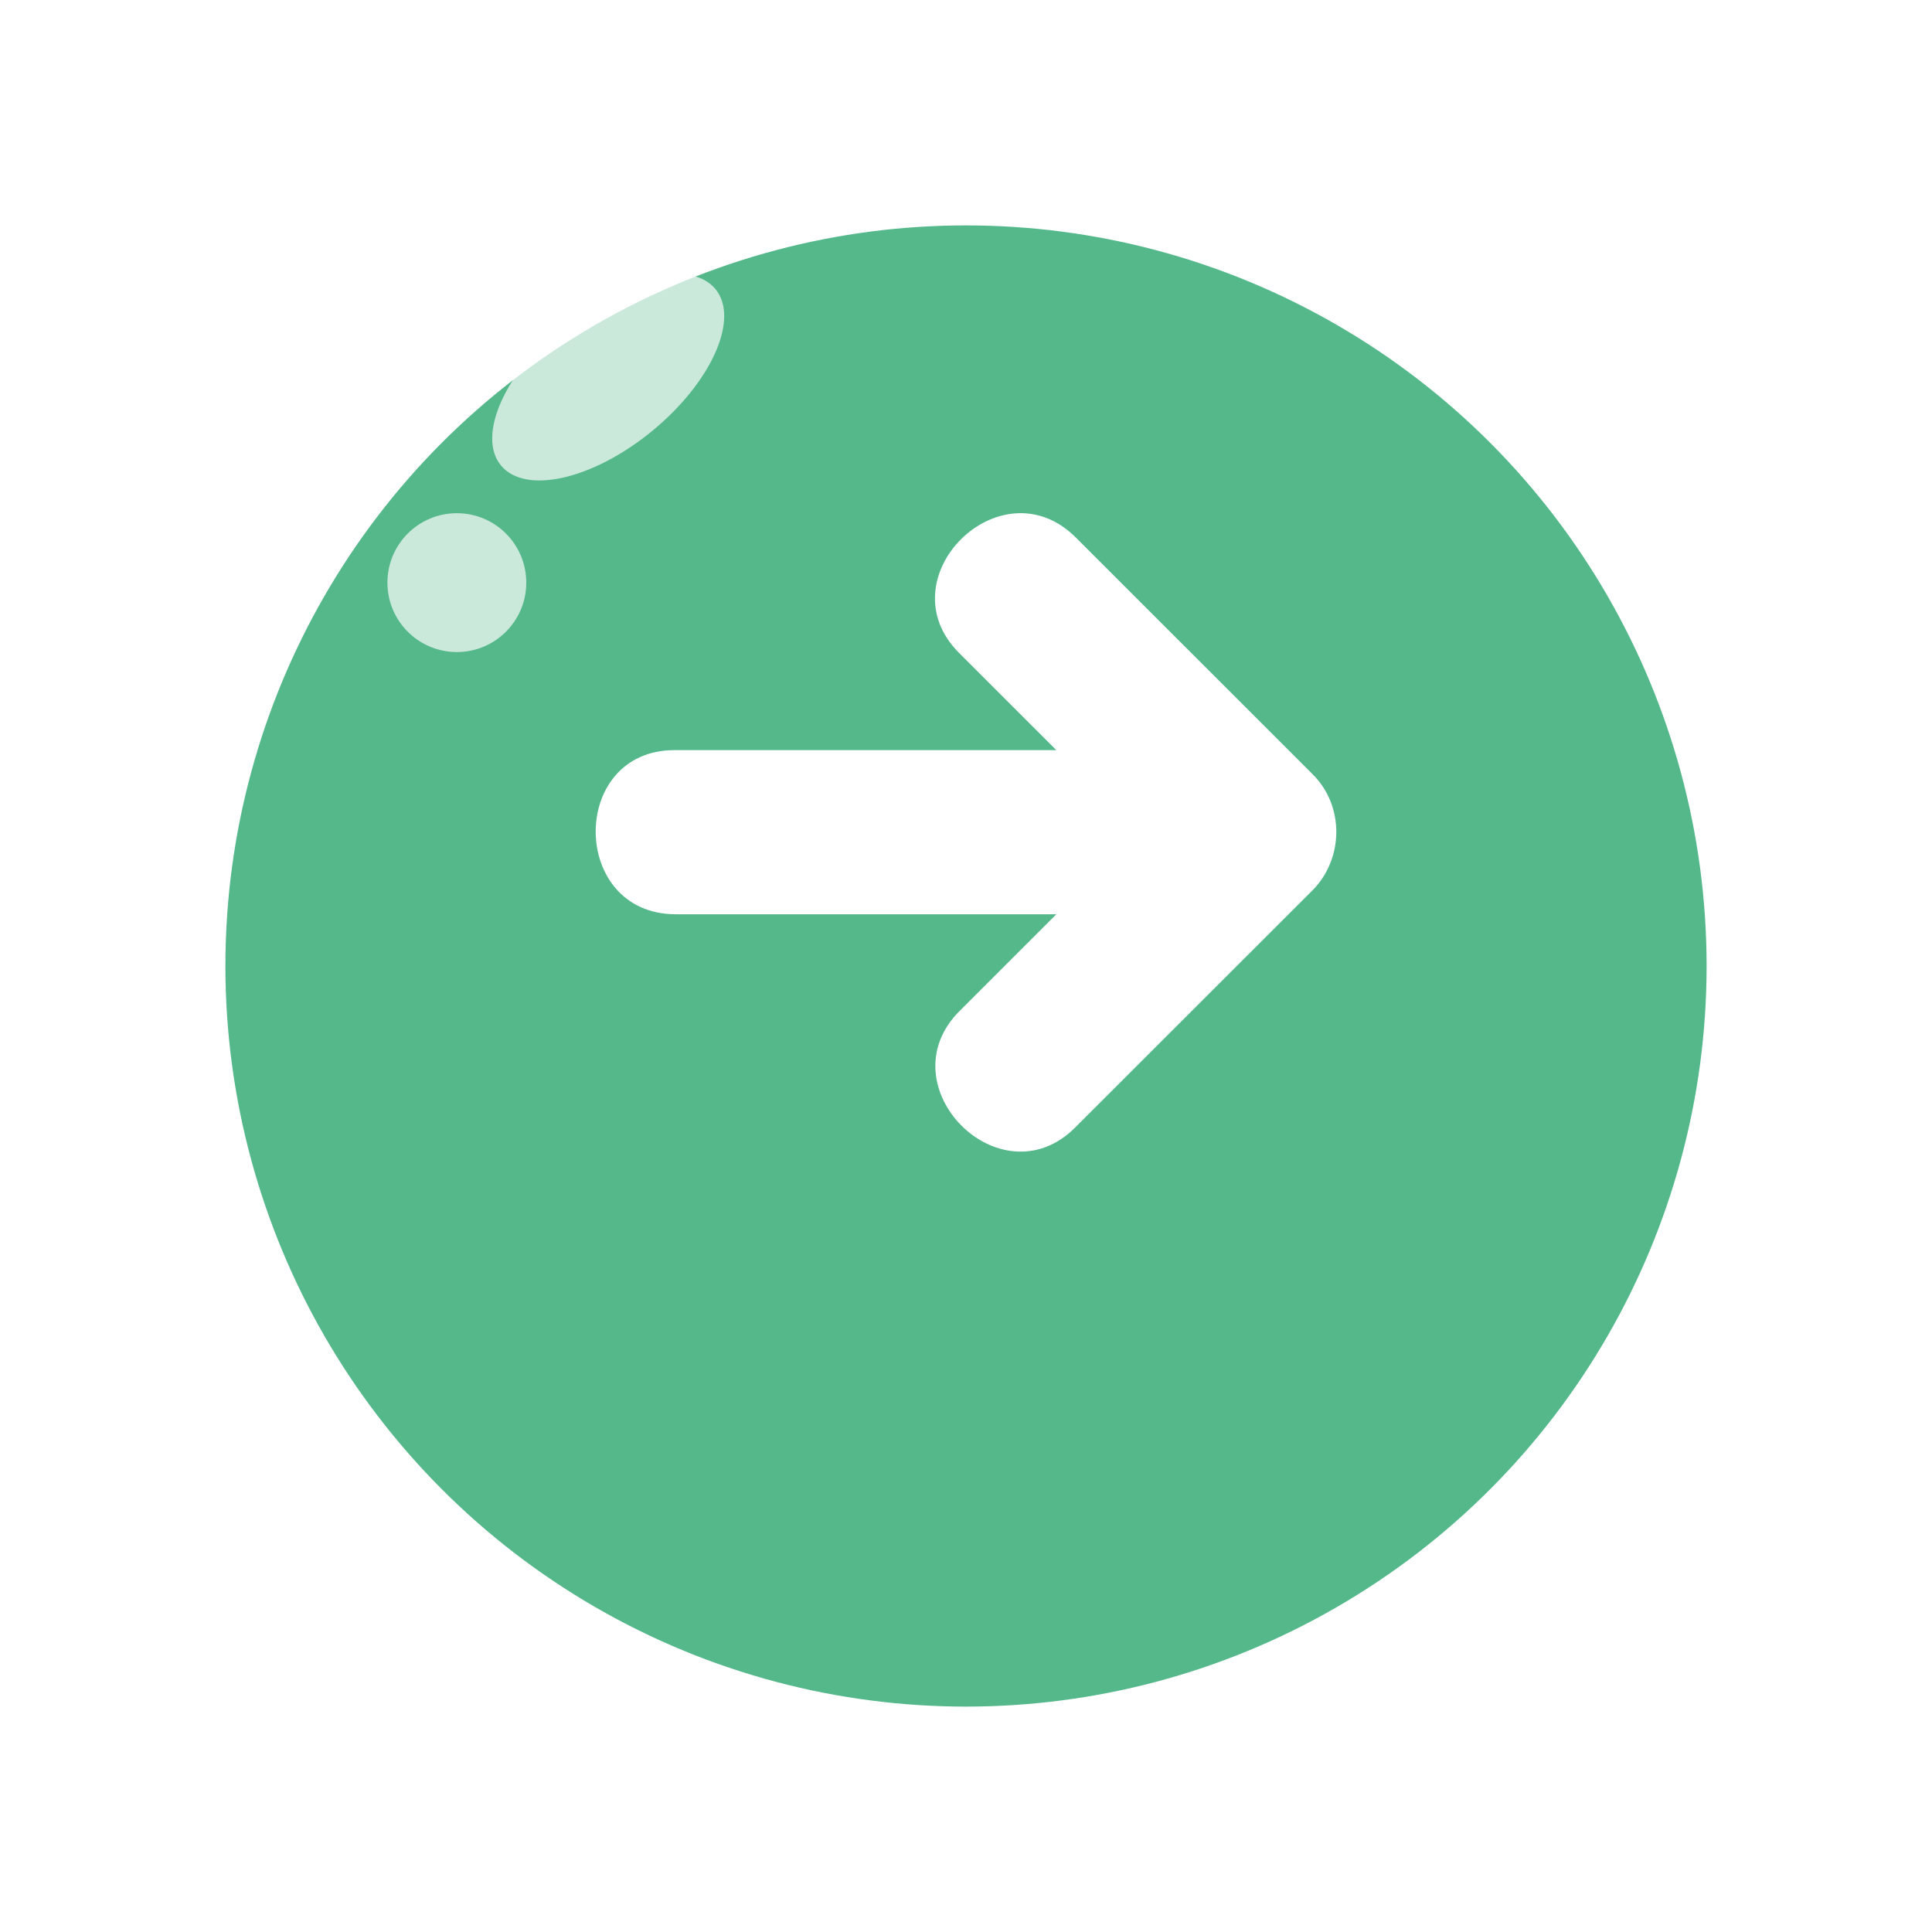 <svg width="60" height="60" viewBox="0 0 60 60" fill="none" xmlns="http://www.w3.org/2000/svg">
<g filter="url(#filter0_d_7_4078)">
<circle cx="30" cy="26" r="23" fill="#54B88B"/>
</g>
<ellipse cx="18.888" cy="11.716" rx="4.312" ry="2.156" transform="rotate(-39.415 18.888 11.716)" fill="white" fill-opacity="0.69"/>
<path d="M20.948 23.296C24.9 23.296 28.853 23.296 32.805 23.296C31.798 22.29 30.791 21.283 29.784 20.276C27.461 17.954 31.08 14.364 33.409 16.692C35.864 19.146 38.318 21.6 40.773 24.053C41.759 25.038 41.732 26.679 40.754 27.657C38.299 30.11 35.844 32.564 33.389 35.017C31.066 37.339 27.474 33.722 29.803 31.394C30.804 30.394 31.805 29.393 32.806 28.393C28.866 28.393 24.925 28.393 20.985 28.393C17.692 28.393 17.663 23.296 20.948 23.296Z" fill="white"/>
<circle cx="14.188" cy="18.094" r="2.156" fill="white" fill-opacity="0.69"/>
<defs>
<filter id="filter0_d_7_4078" x="0" y="0" width="60" height="60" filterUnits="userSpaceOnUse" color-interpolation-filters="sRGB">
<feFlood flood-opacity="0" result="BackgroundImageFix"/>
<feColorMatrix in="SourceAlpha" type="matrix" values="0 0 0 0 0 0 0 0 0 0 0 0 0 0 0 0 0 0 127 0" result="hardAlpha"/>
<feOffset dy="4"/>
<feGaussianBlur stdDeviation="3.5"/>
<feColorMatrix type="matrix" values="0 0 0 0 0 0 0 0 0 0 0 0 0 0 0 0 0 0 0.22 0"/>
<feBlend mode="normal" in2="BackgroundImageFix" result="effect1_dropShadow_7_4078"/>
<feBlend mode="normal" in="SourceGraphic" in2="effect1_dropShadow_7_4078" result="shape"/>
</filter>
</defs>
</svg>
